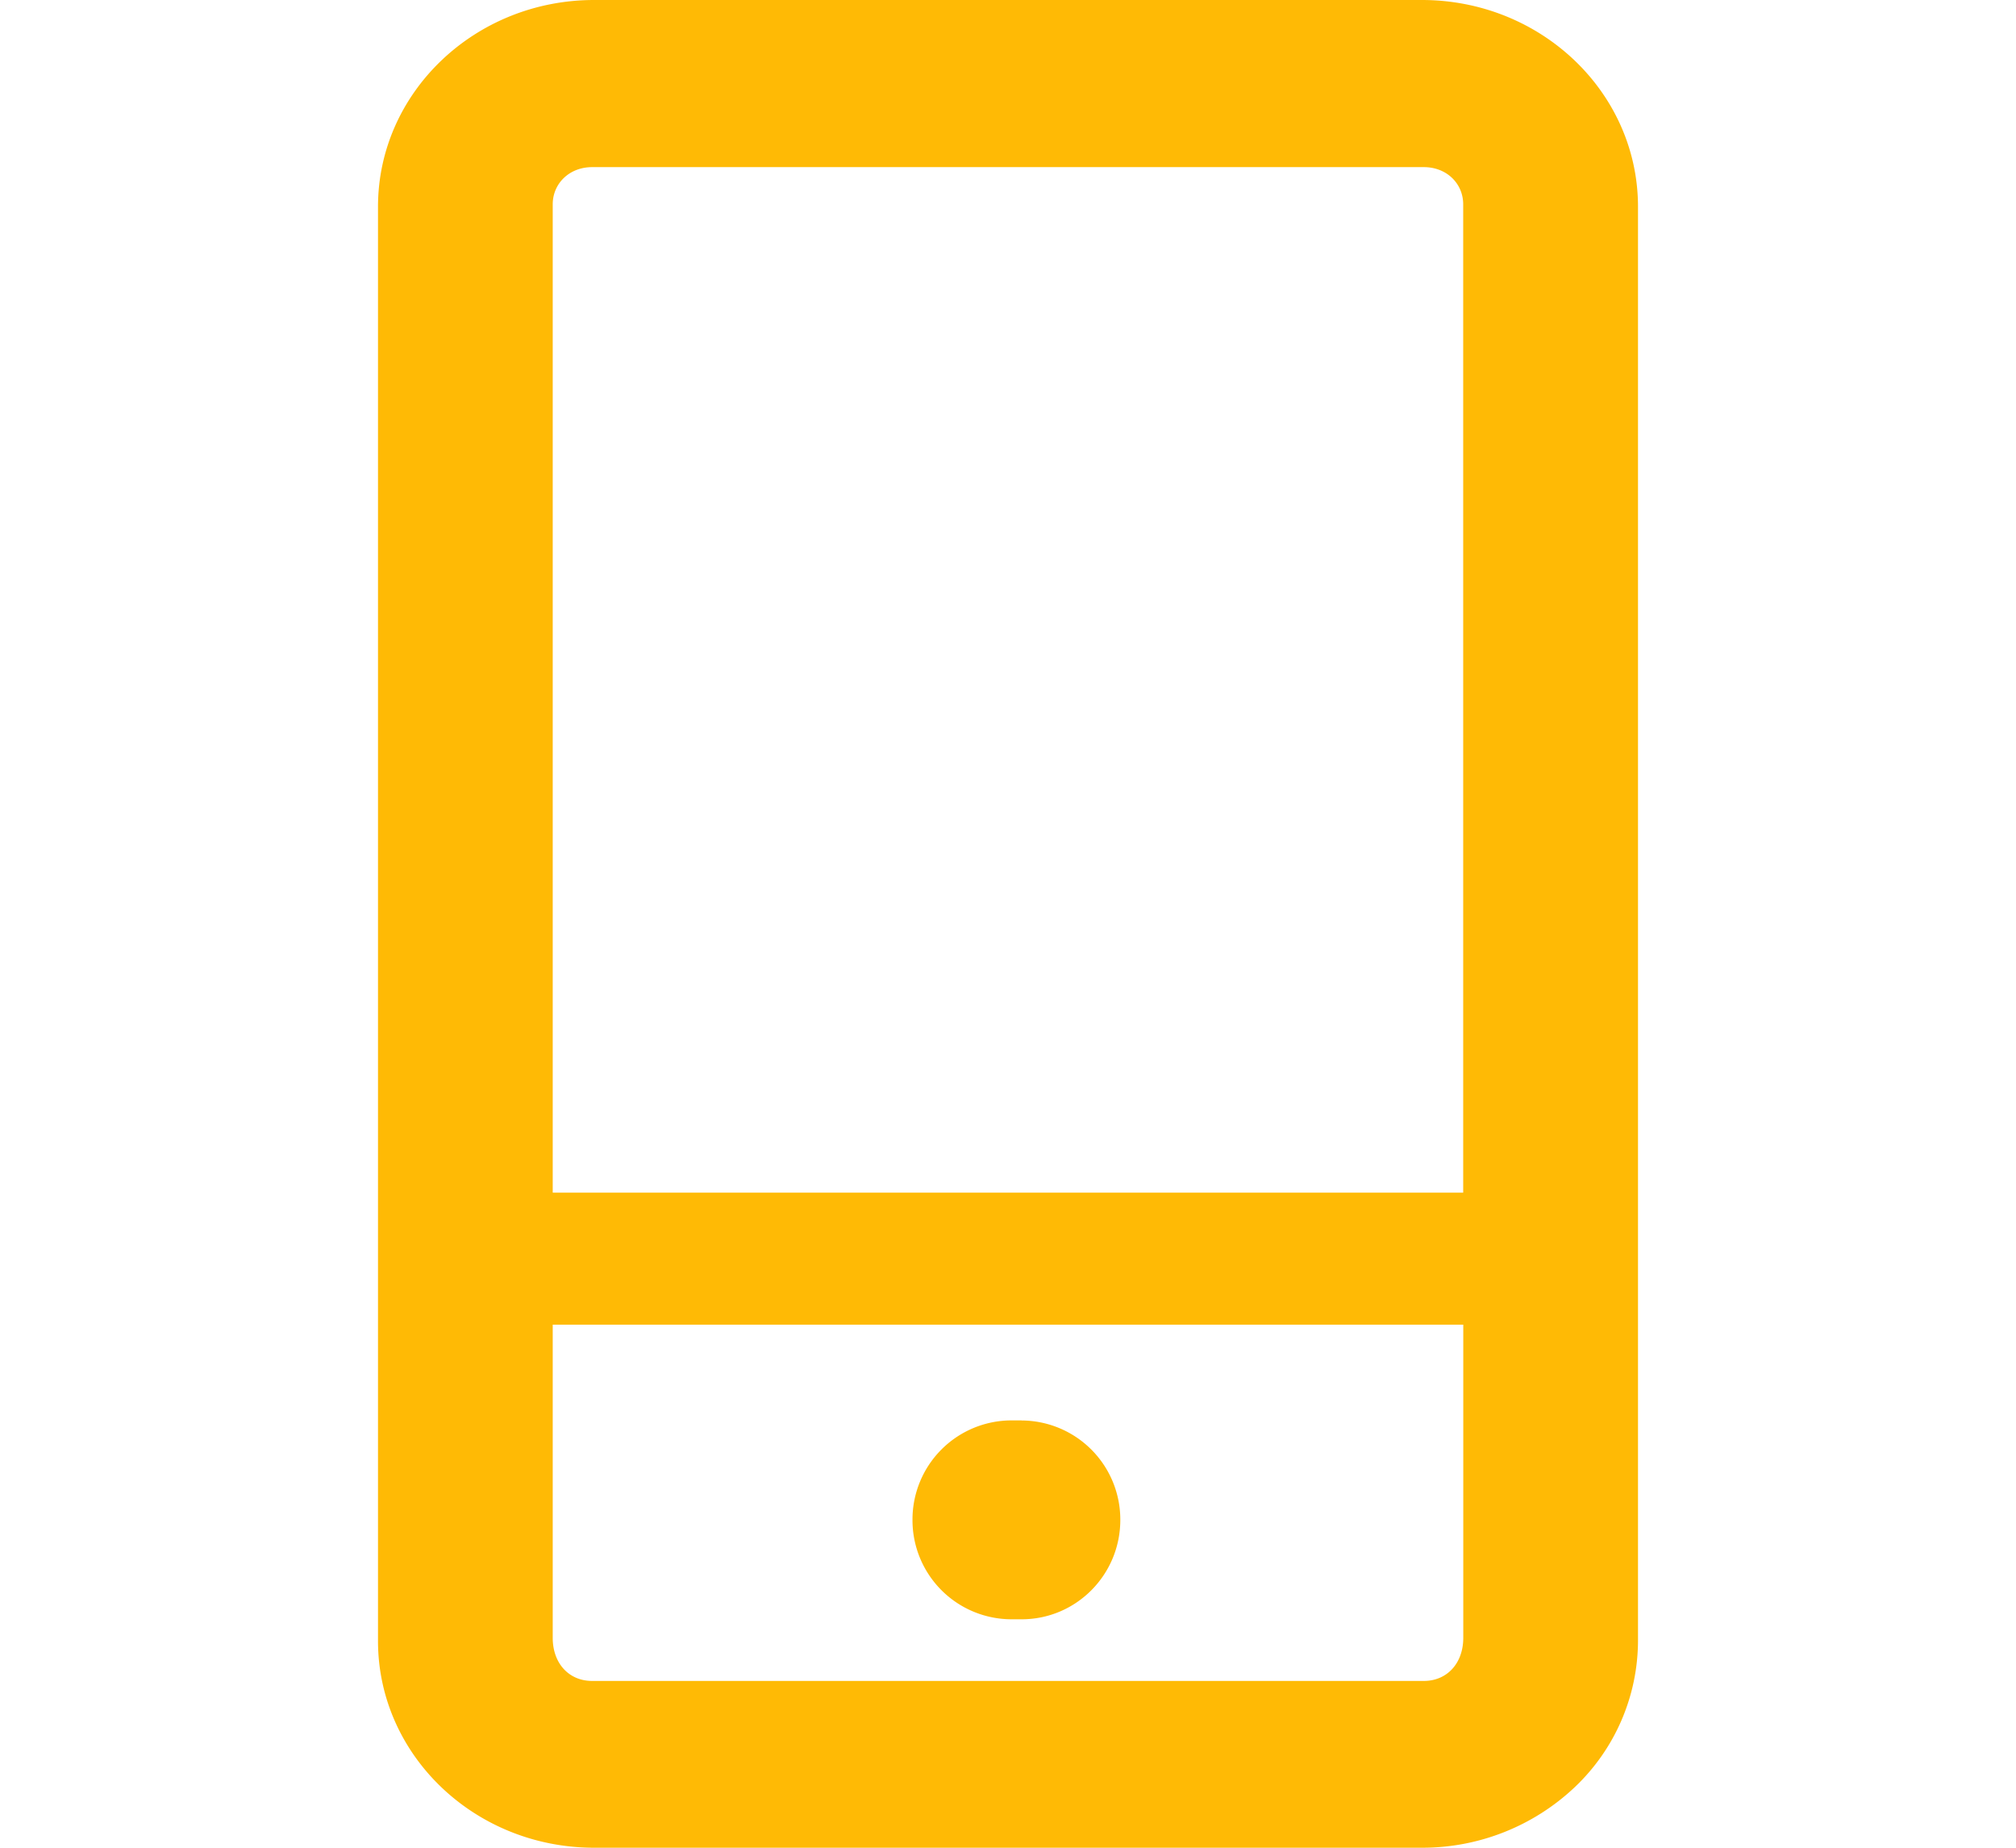 <svg xmlns="http://www.w3.org/2000/svg" class="pagina-categoria__svg--home categories__svg--home" style="fill:#ffba05" xmlns:xlink="http://www.w3.org/1999/xlink" width="24"  height="22" ><defs><symbol id="icon-categorias-mobile" viewBox="0 0 24 22"><path d="M16.951 20.014H7.048c-.272 0-.468-.206-.468-.514v-3.728h10.84V19.5c0 .308-.197.514-.469.514zM7.048 1.99h9.903c.272 0 .468.196.468.443V14.2H6.58V2.433c0-.247.197-.443.469-.443zm12.452.472C19.5 1.102 18.348 0 16.927 0H7.073C5.653 0 4.5 1.102 4.5 2.462v17.076C4.5 20.898 5.652 22 7.073 22h9.854a2.64 2.64 0 0 0 1.82-.721 2.41 2.41 0 0 0 .753-1.741V2.462zm-7.338 14.45h-.124a1.18 1.18 0 0 0-1.175 1.185 1.18 1.18 0 0 0 1.175 1.183h.124c.65 0 1.175-.53 1.175-1.183a1.18 1.18 0 0 0-1.175-1.184z"></path></symbol></defs>
<use xlink:href="#icon-categorias-mobile" fill="#FFBA05"></use>
</svg>